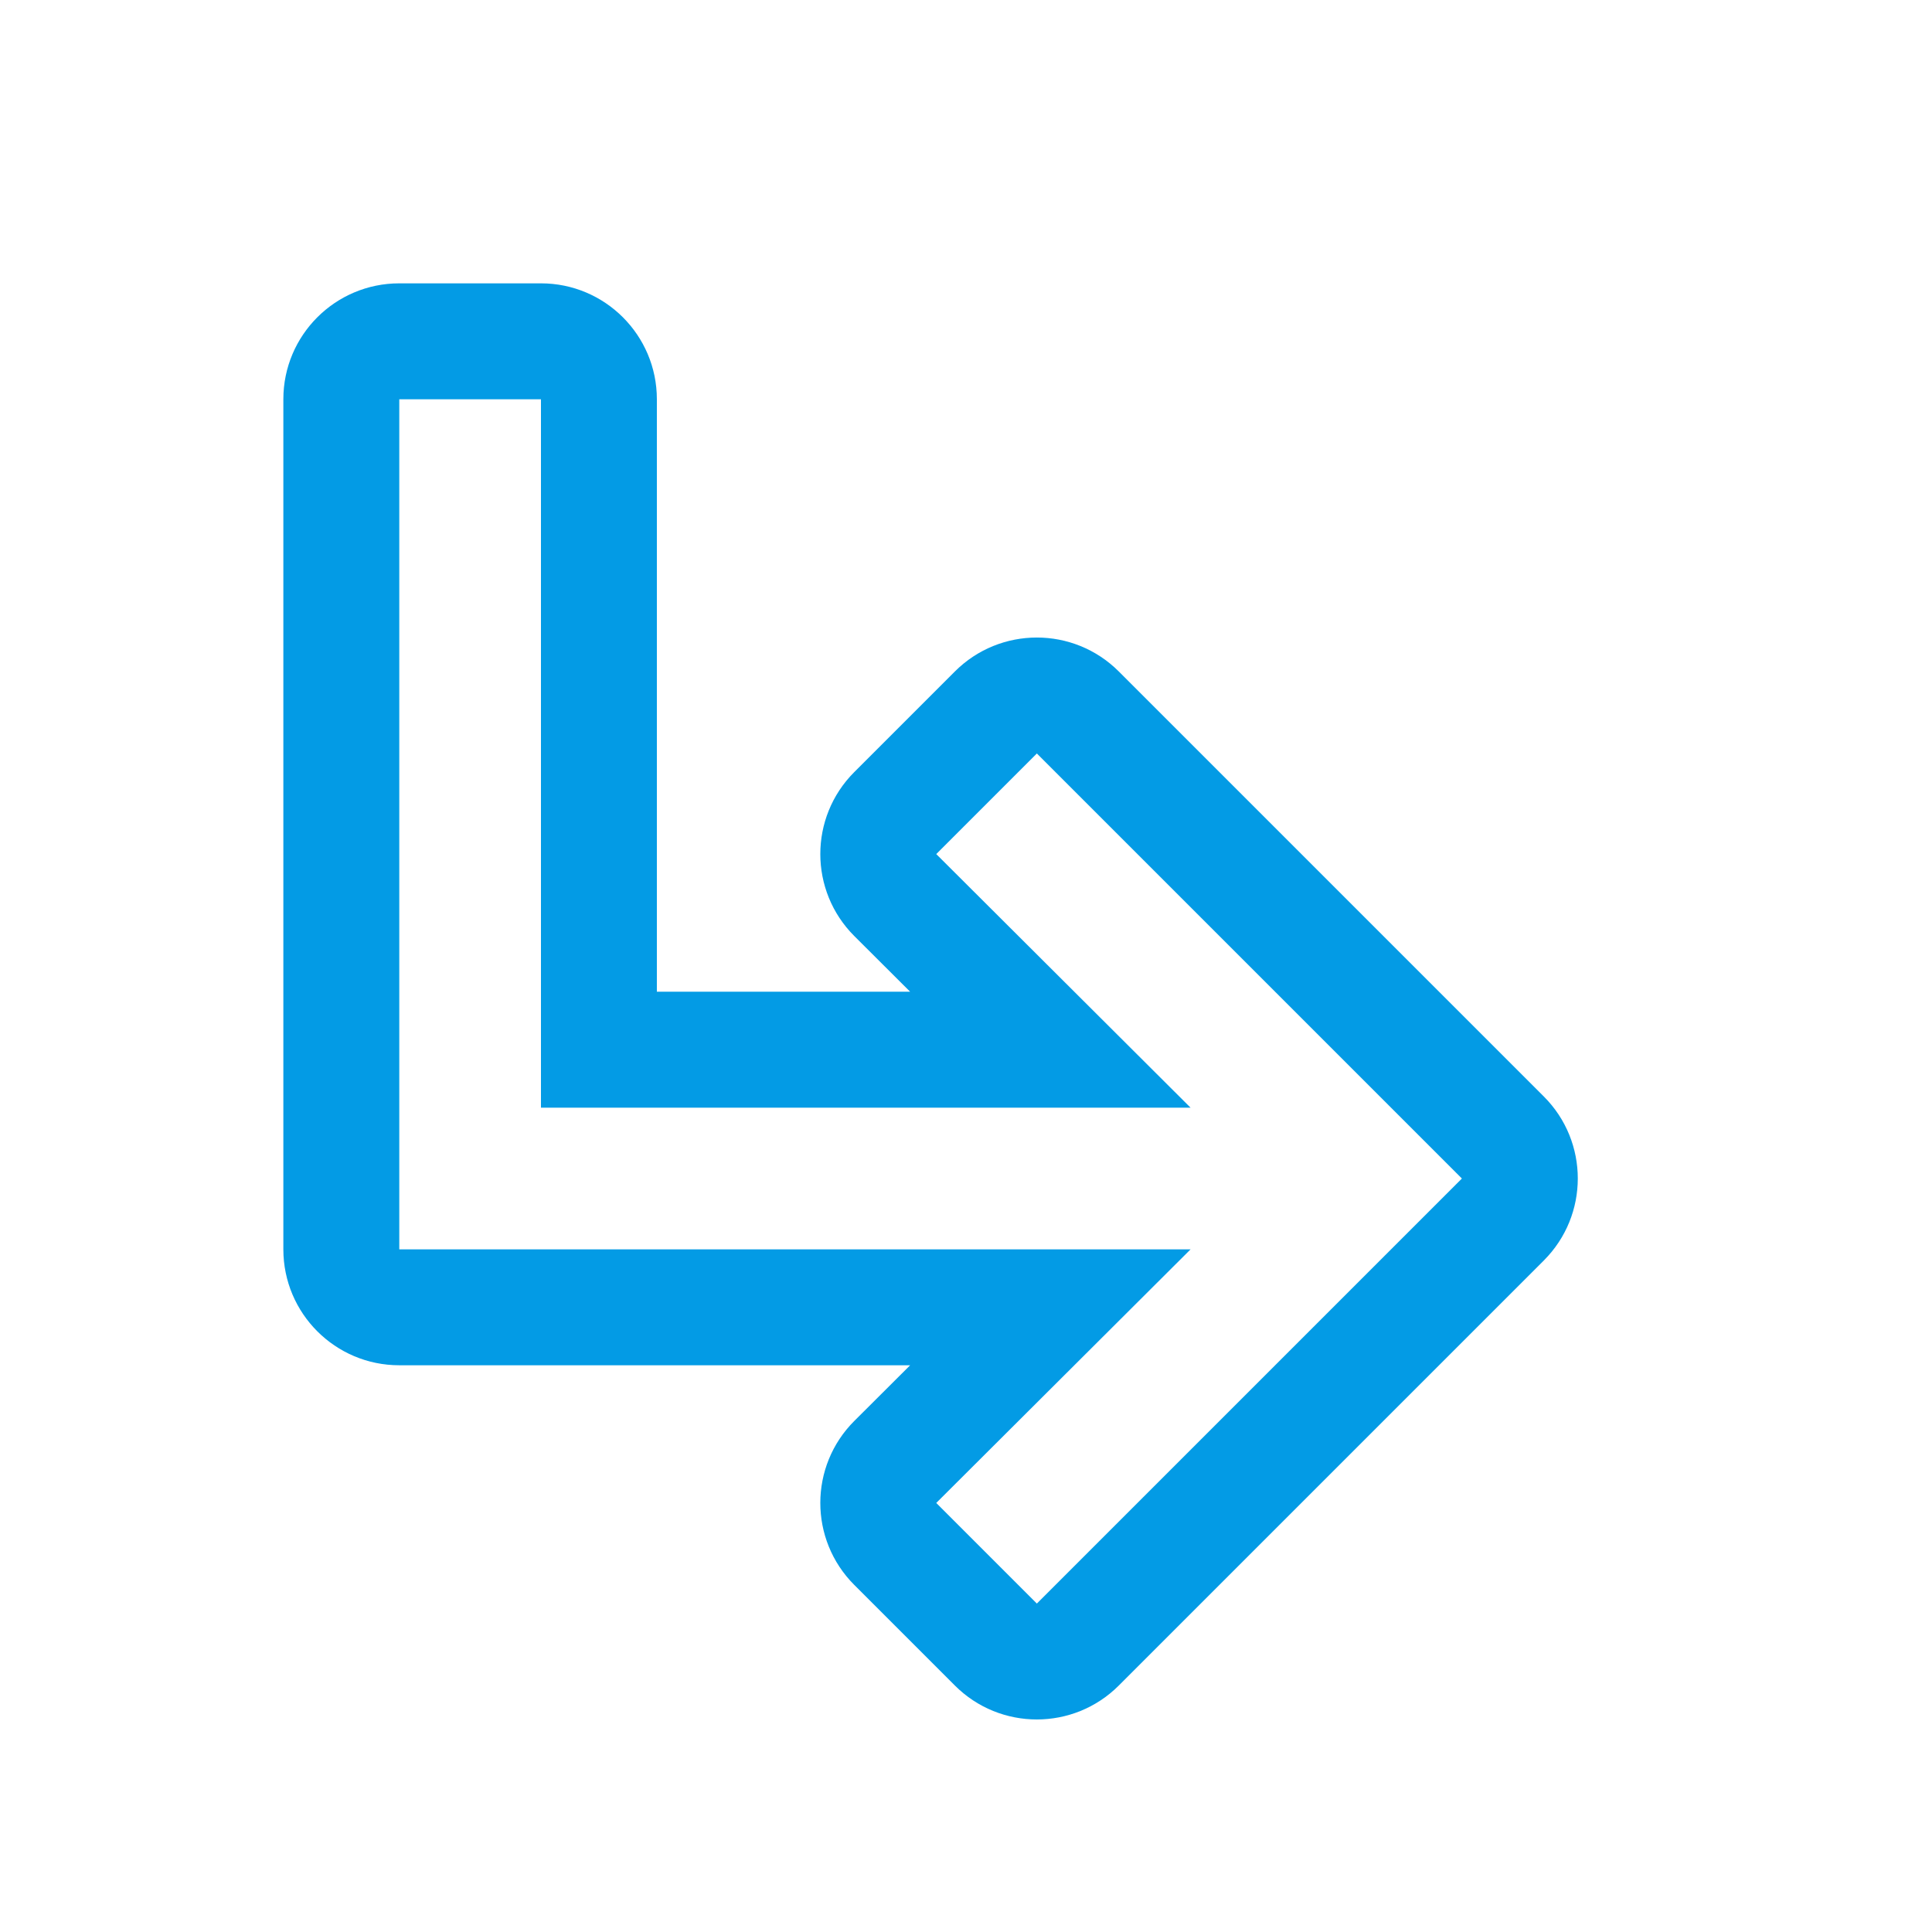 <svg version="1.1" xmlns="http://www.w3.org/2000/svg" xmlns:xlink="http://www.w3.org/1999/xlink" viewBox="0,0,1024,1024">
	<!-- Color names: teamapps-color-1 -->
	<desc>subdirectory_arrow_right icon - Licensed under Apache License v2.0 (http://www.apache.org/licenses/LICENSE-2.0) - Created with Iconfu.com - Derivative work of Material icons (Copyright Google Inc.)</desc>
	<g fill="none" fill-rule="nonzero" style="mix-blend-mode: normal">
		<g color="#039be5" class="teamapps-color-1">
			<path d="M818.27,668.08l-225.28,225.28c-23.99,23.99 -62.9,23.99 -86.89,0l-53.32,-53.32c-24.02,-24.02 -23.99,-62.97 0.06,-86.95l29.55,-29.47h-270.77c-33.93,0 -61.44,-27.51 -61.44,-61.44v-450.56c0,-33.93 27.51,-61.44 61.44,-61.44h75.09c33.93,0 61.44,27.51 61.44,61.44v314.02h134.24l-29.55,-29.47c-24.05,-23.98 -24.08,-62.93 -0.06,-86.95l53.32,-53.32c23.99,-23.99 62.9,-23.99 86.89,0l225.28,225.28c23.99,23.99 23.99,62.9 0,86.89zM549.55,399.36l-53.32,53.32l134.79,134.41h-344.3v-375.46h-75.09v450.56h419.39l-134.79,134.41l53.32,53.32l225.28,-225.28z" fill="currentColor"/>
		</g>
	</g>
</svg>